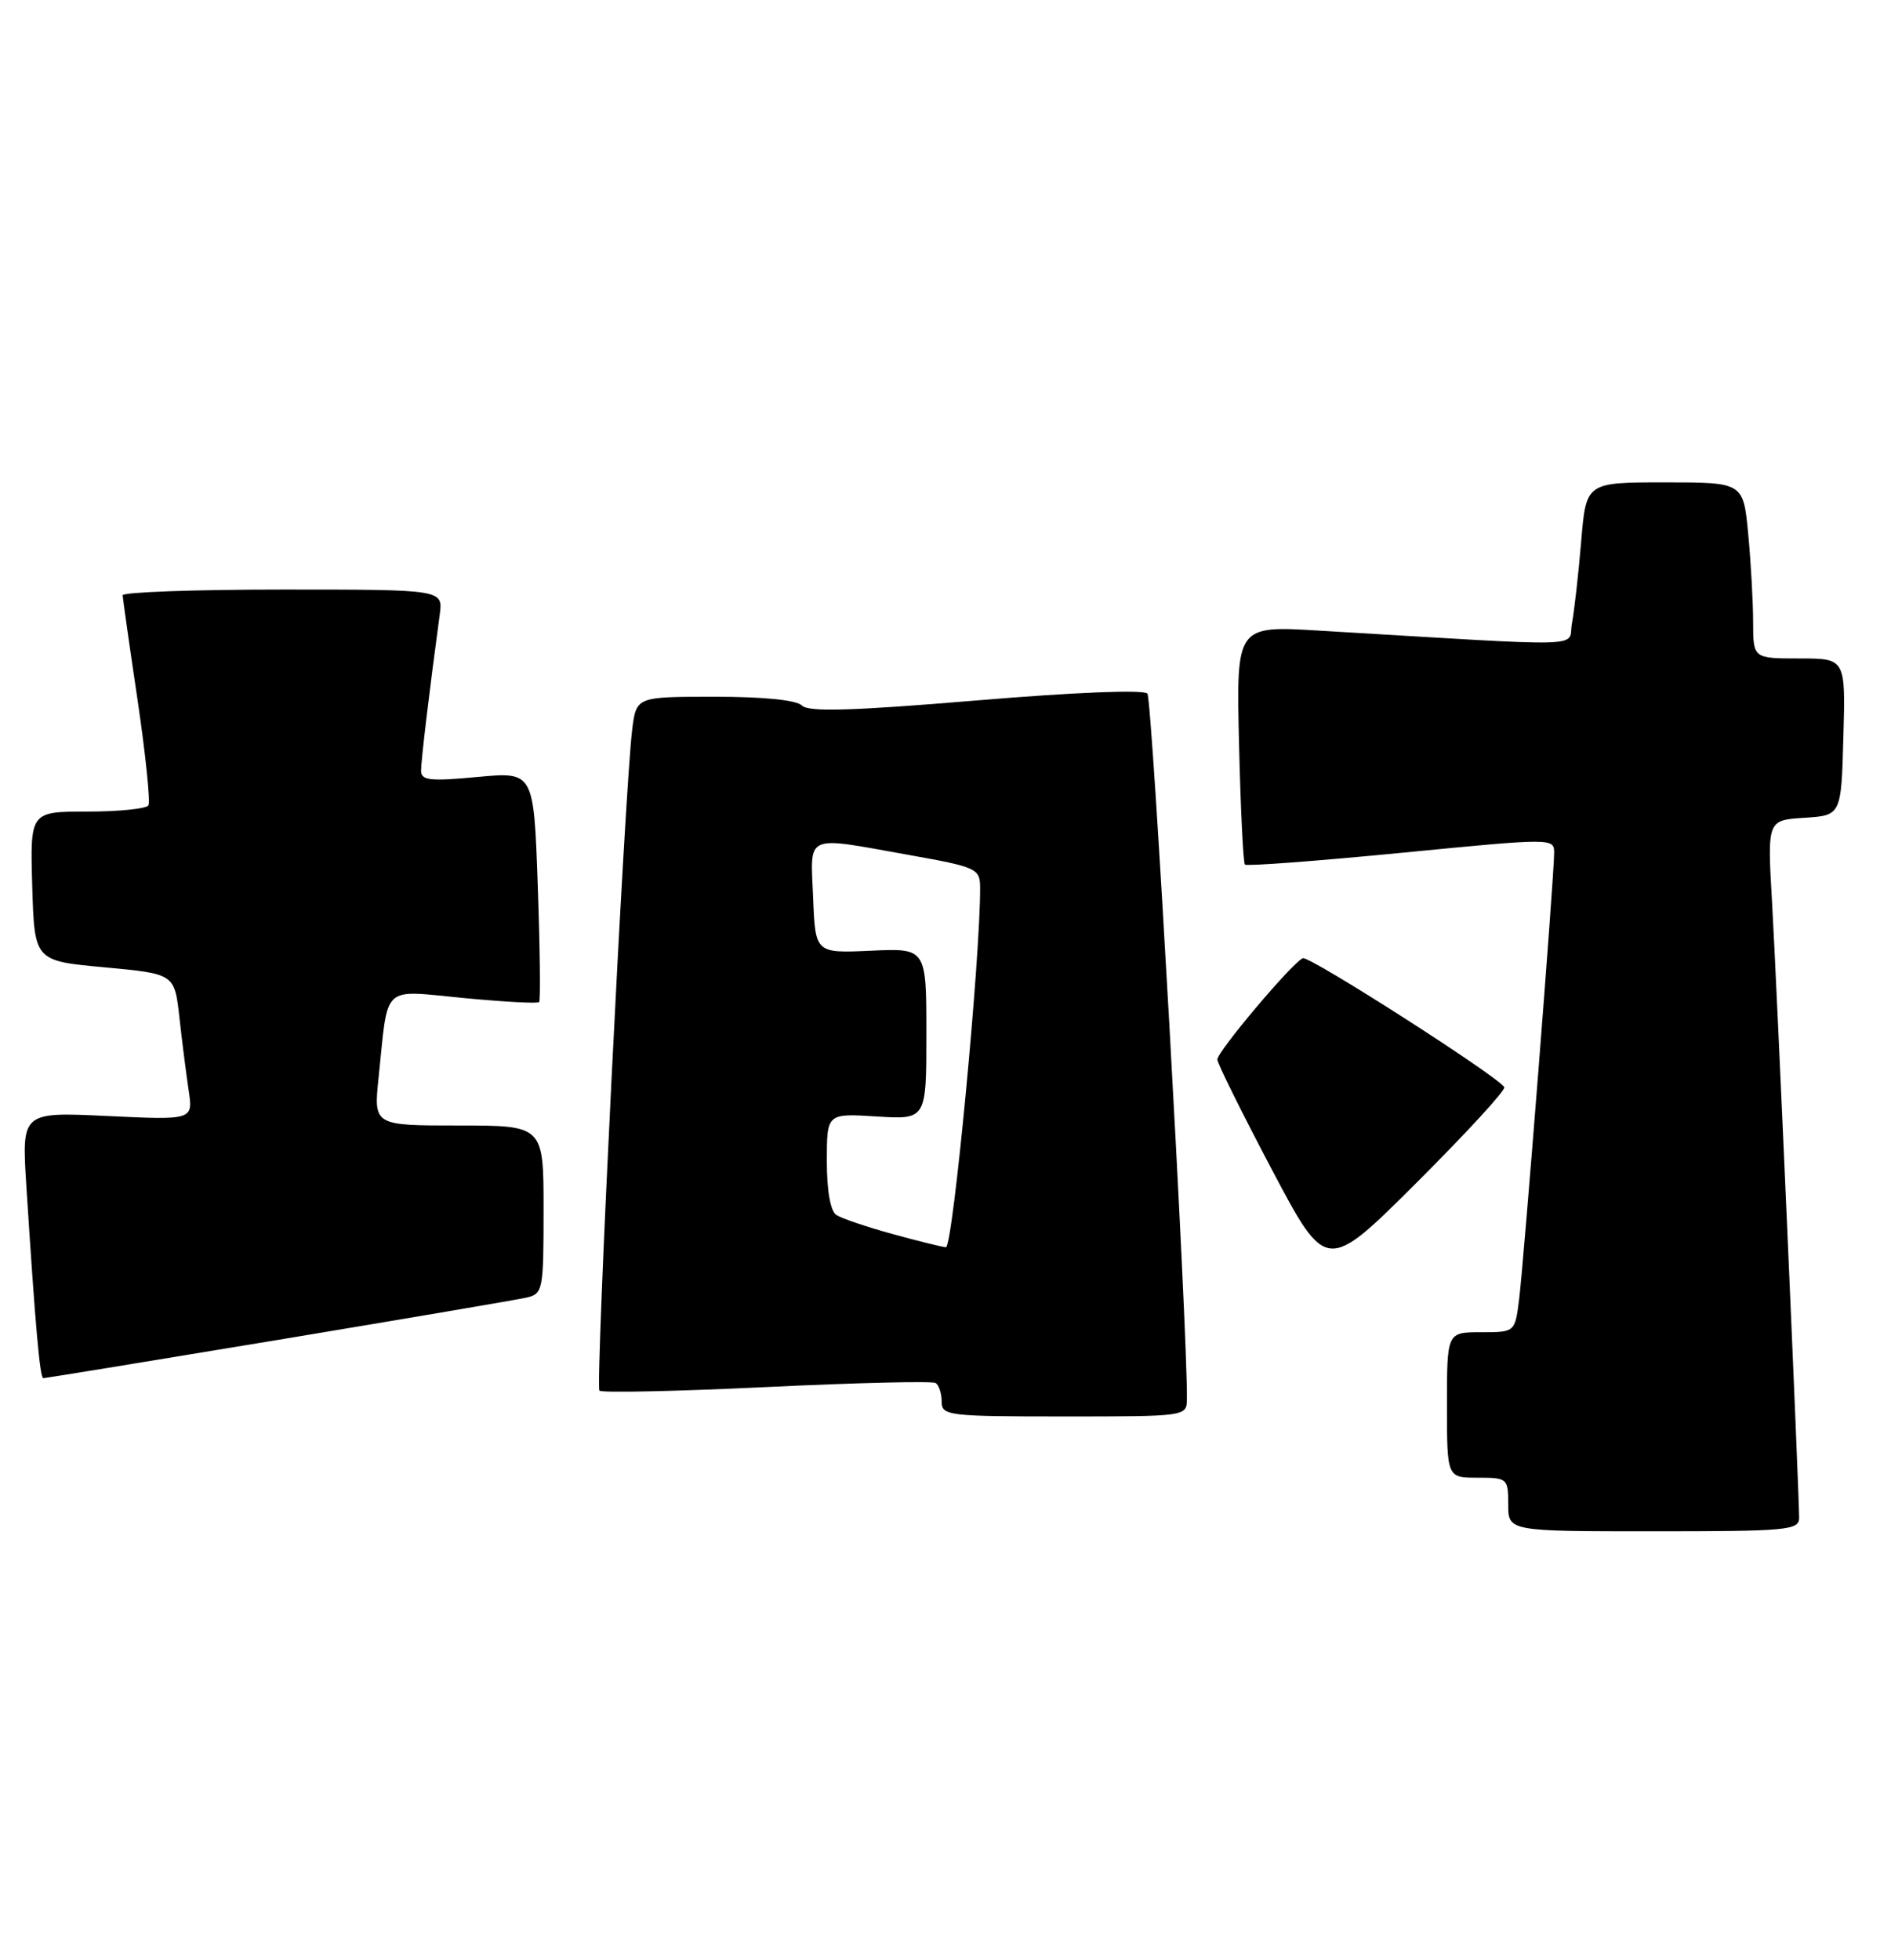 <?xml version="1.0" encoding="UTF-8" standalone="no"?>
<!DOCTYPE svg PUBLIC "-//W3C//DTD SVG 1.1//EN" "http://www.w3.org/Graphics/SVG/1.1/DTD/svg11.dtd" >
<svg xmlns="http://www.w3.org/2000/svg" xmlns:xlink="http://www.w3.org/1999/xlink" version="1.1" viewBox="0 0 247 256">
 <g >
 <path fill="currentColor"
d=" M 235.00 198.25 C 234.99 194.81 232.07 128.30 231.46 117.81 C 230.84 107.12 230.84 107.12 235.67 106.81 C 240.50 106.50 240.50 106.50 240.78 96.25 C 241.07 86.00 241.07 86.00 235.03 86.00 C 229.00 86.00 229.00 86.00 228.99 81.25 C 228.99 78.64 228.70 73.46 228.35 69.75 C 227.71 63.00 227.71 63.00 217.44 63.00 C 207.17 63.00 207.17 63.00 206.53 70.75 C 206.17 75.01 205.63 79.80 205.33 81.40 C 204.71 84.63 208.60 84.52 172.24 82.36 C 161.48 81.72 161.48 81.72 161.84 97.11 C 162.04 105.57 162.39 112.69 162.61 112.92 C 162.83 113.15 172.00 112.46 183.00 111.39 C 202.86 109.45 203.00 109.45 203.00 111.40 C 203.00 114.42 199.03 164.95 198.42 169.75 C 197.88 174.00 197.88 174.00 193.44 174.00 C 189.00 174.00 189.00 174.00 189.00 183.50 C 189.00 193.00 189.00 193.00 193.00 193.00 C 196.90 193.00 197.00 193.08 197.00 196.50 C 197.00 200.00 197.00 200.00 216.00 200.00 C 233.43 200.00 235.00 199.86 235.00 198.25 Z  M 155.03 182.75 C 155.16 174.37 150.51 91.32 149.87 90.59 C 149.40 90.05 140.38 90.41 127.49 91.49 C 111.23 92.85 105.61 93.01 104.75 92.15 C 104.03 91.43 99.74 91.00 93.36 91.00 C 83.12 91.00 83.12 91.00 82.58 95.25 C 81.62 102.85 77.74 181.07 78.30 181.63 C 78.60 181.93 88.42 181.72 100.13 181.16 C 111.84 180.60 121.77 180.36 122.21 180.63 C 122.64 180.90 123.00 181.99 123.00 183.06 C 123.00 184.90 123.83 185.00 139.00 185.00 C 154.92 185.00 155.00 184.99 155.03 182.75 Z  M 36.31 175.00 C 52.91 172.24 67.51 169.76 68.75 169.48 C 70.92 168.98 71.00 168.55 71.00 157.98 C 71.00 147.00 71.00 147.00 59.90 147.00 C 48.80 147.00 48.80 147.00 49.45 140.75 C 50.75 128.34 49.69 129.32 60.57 130.35 C 65.80 130.85 70.23 131.09 70.42 130.88 C 70.61 130.67 70.53 123.82 70.24 115.65 C 69.72 100.79 69.72 100.79 62.36 101.48 C 56.15 102.06 55.00 101.93 55.00 100.66 C 55.00 99.34 56.05 90.51 57.44 80.25 C 57.87 77.00 57.87 77.00 36.94 77.00 C 25.42 77.00 16.01 77.34 16.02 77.75 C 16.04 78.16 16.91 84.32 17.97 91.44 C 19.02 98.55 19.66 104.74 19.39 105.19 C 19.11 105.63 15.52 106.00 11.40 106.00 C 3.93 106.00 3.93 106.00 4.21 115.75 C 4.50 125.50 4.50 125.50 13.65 126.34 C 22.79 127.19 22.79 127.19 23.43 132.84 C 23.77 135.96 24.32 140.25 24.64 142.40 C 25.23 146.29 25.23 146.29 14.03 145.76 C 2.83 145.23 2.83 145.23 3.44 154.87 C 4.61 173.19 5.21 180.00 5.66 180.00 C 5.91 180.00 19.71 177.75 36.31 175.00 Z  M 196.49 141.99 C 195.60 140.54 171.04 124.82 170.18 125.15 C 168.87 125.64 159.02 137.31 159.01 138.38 C 159.00 138.86 162.21 145.32 166.12 152.74 C 173.25 166.22 173.25 166.22 185.07 154.43 C 191.57 147.94 196.71 142.35 196.49 141.99 Z  M 116.50 161.15 C 113.20 160.24 109.94 159.14 109.25 158.69 C 108.47 158.19 108.00 155.53 108.00 151.64 C 108.00 145.41 108.00 145.41 114.50 145.82 C 121.00 146.23 121.00 146.23 121.00 135.04 C 121.00 123.84 121.00 123.84 113.75 124.17 C 106.50 124.50 106.50 124.50 106.21 117.25 C 105.86 108.79 104.93 109.20 118.69 111.66 C 127.60 113.25 128.00 113.44 128.02 115.91 C 128.08 124.88 124.46 162.99 123.55 162.90 C 122.97 162.85 119.80 162.06 116.50 161.15 Z "/>
</g>
</svg>